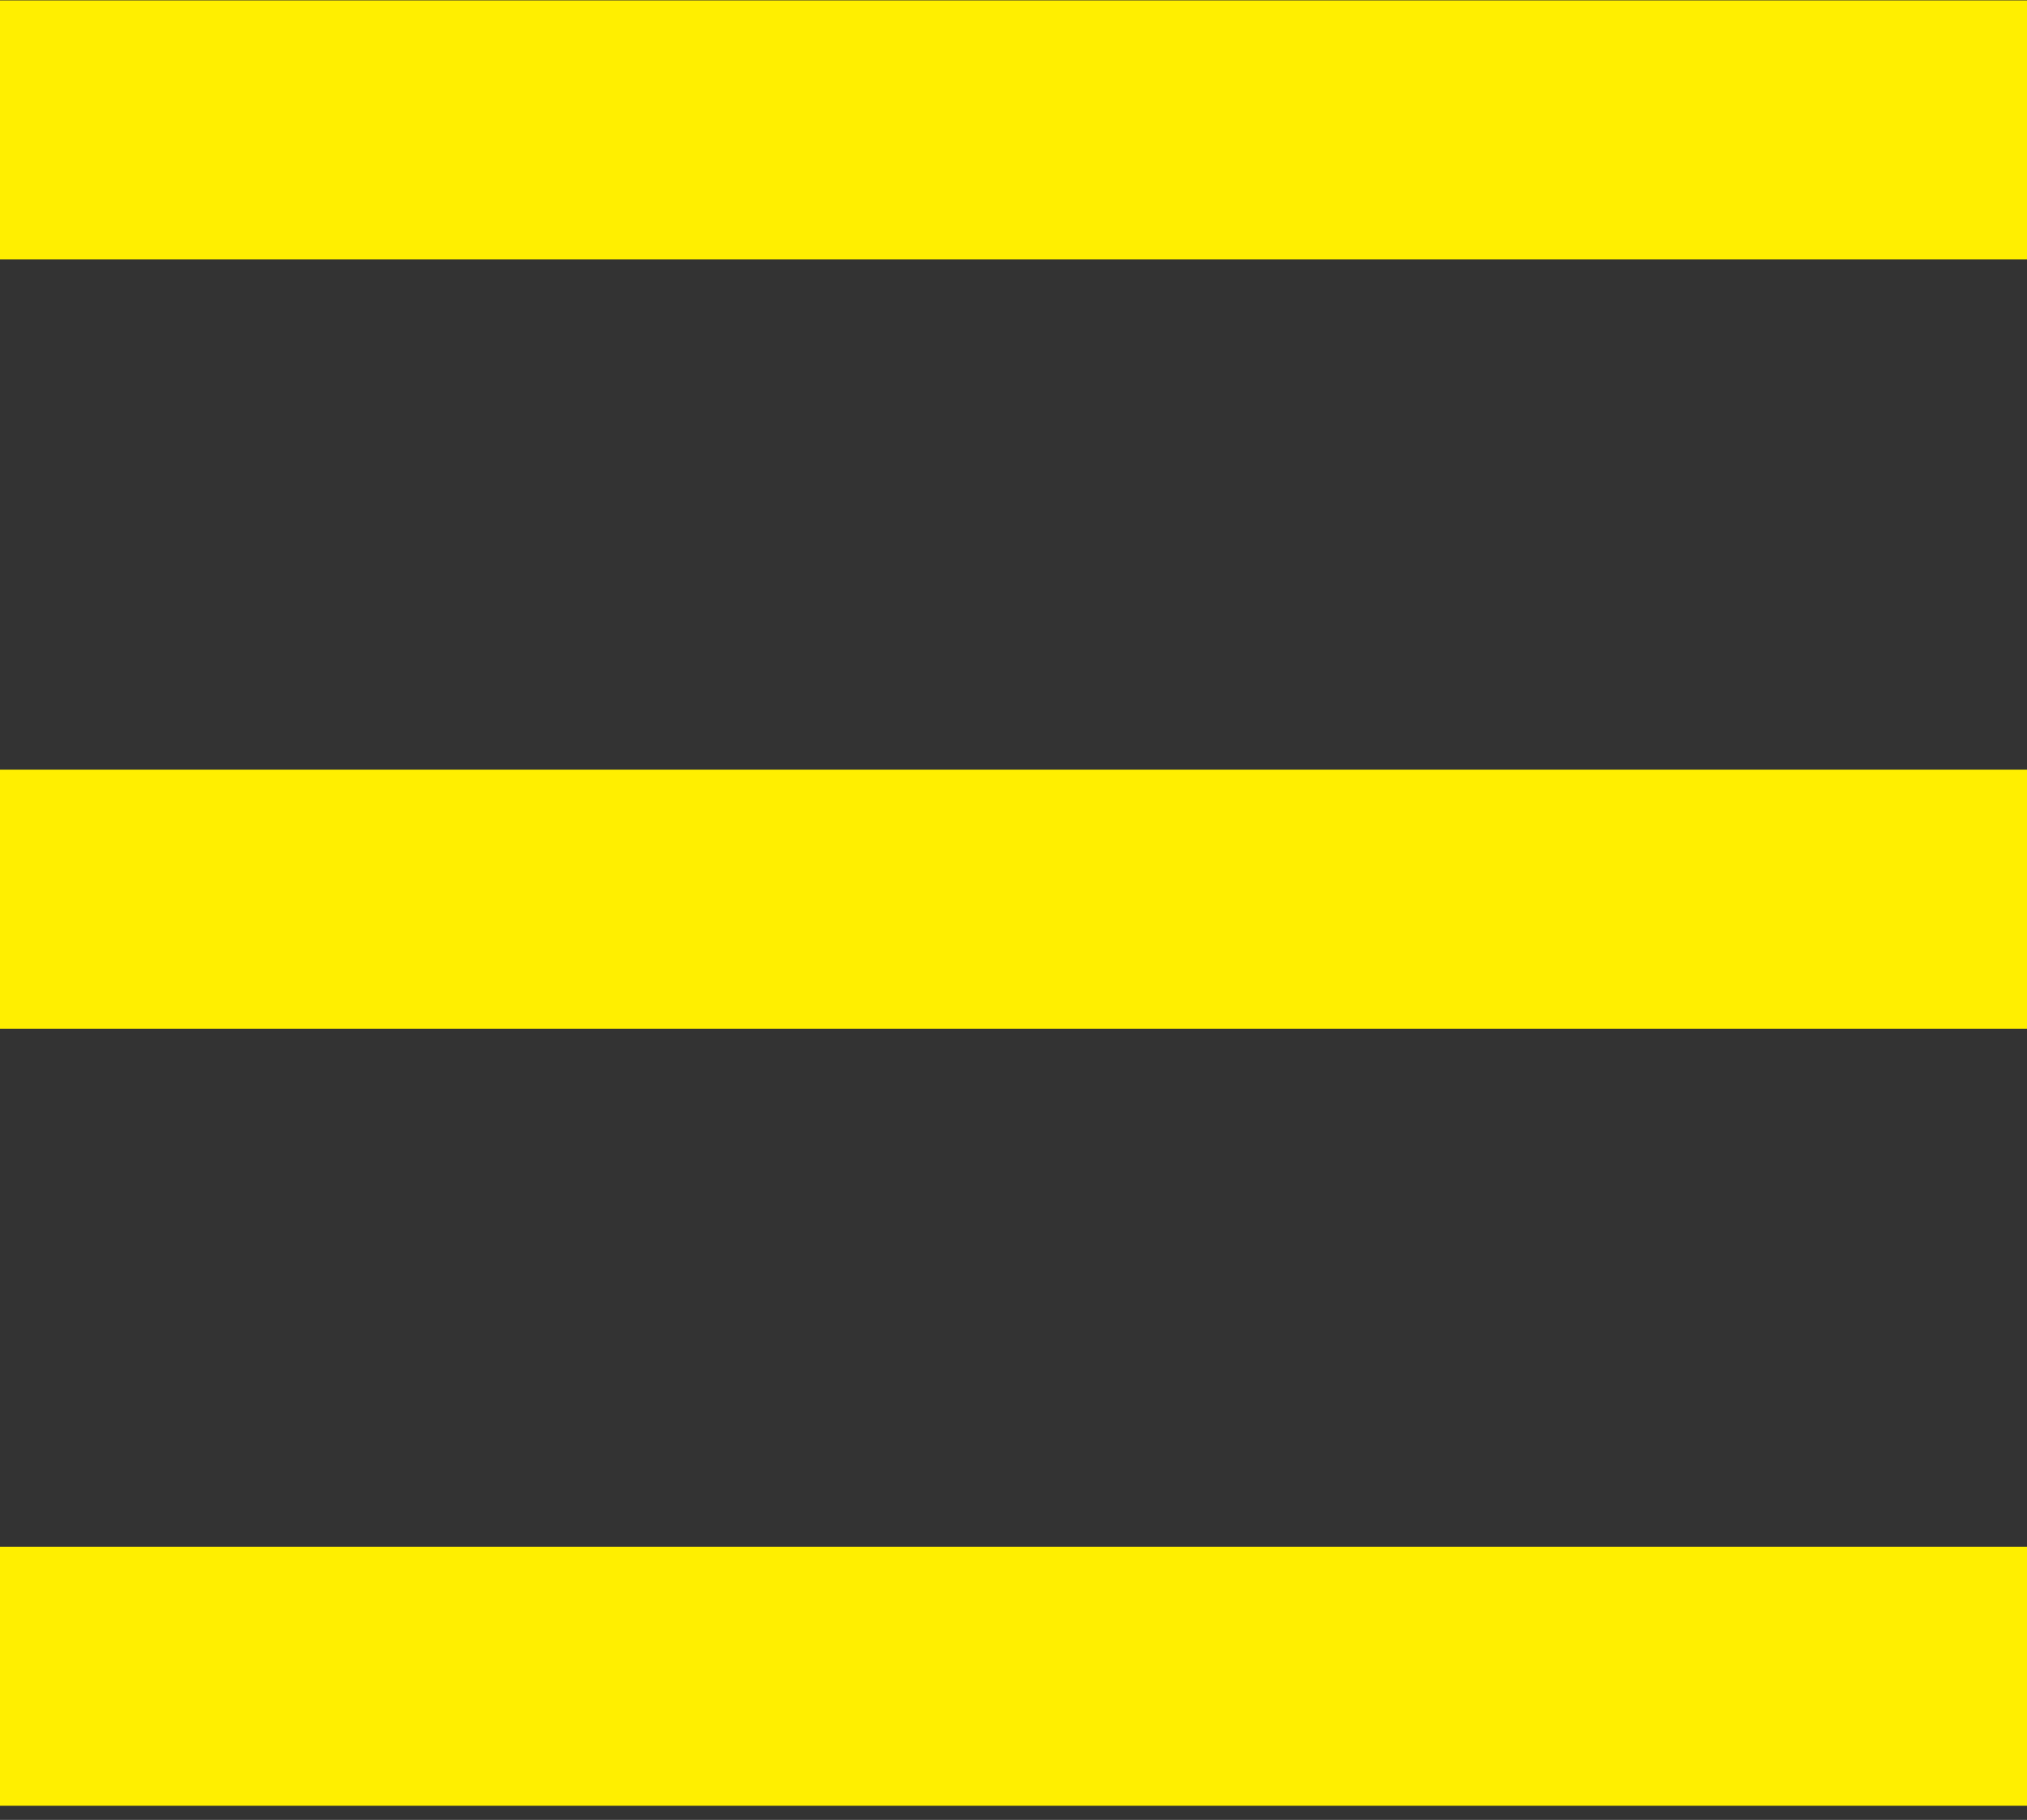 <svg width="49" height="44" viewBox="0 0 49 44" fill="" xmlns="http://www.w3.org/2000/svg">
<rect x="0" y="0" width="49" height="44" fill="#333333" stroke="none"/>
<path d="M0 0.01V6.272H49V0.01H0ZM0 18.609V24.871H49V18.609H0ZM0 37.395V43.658H49V37.395H0Z" fill="#ffef00"/>
</svg>
